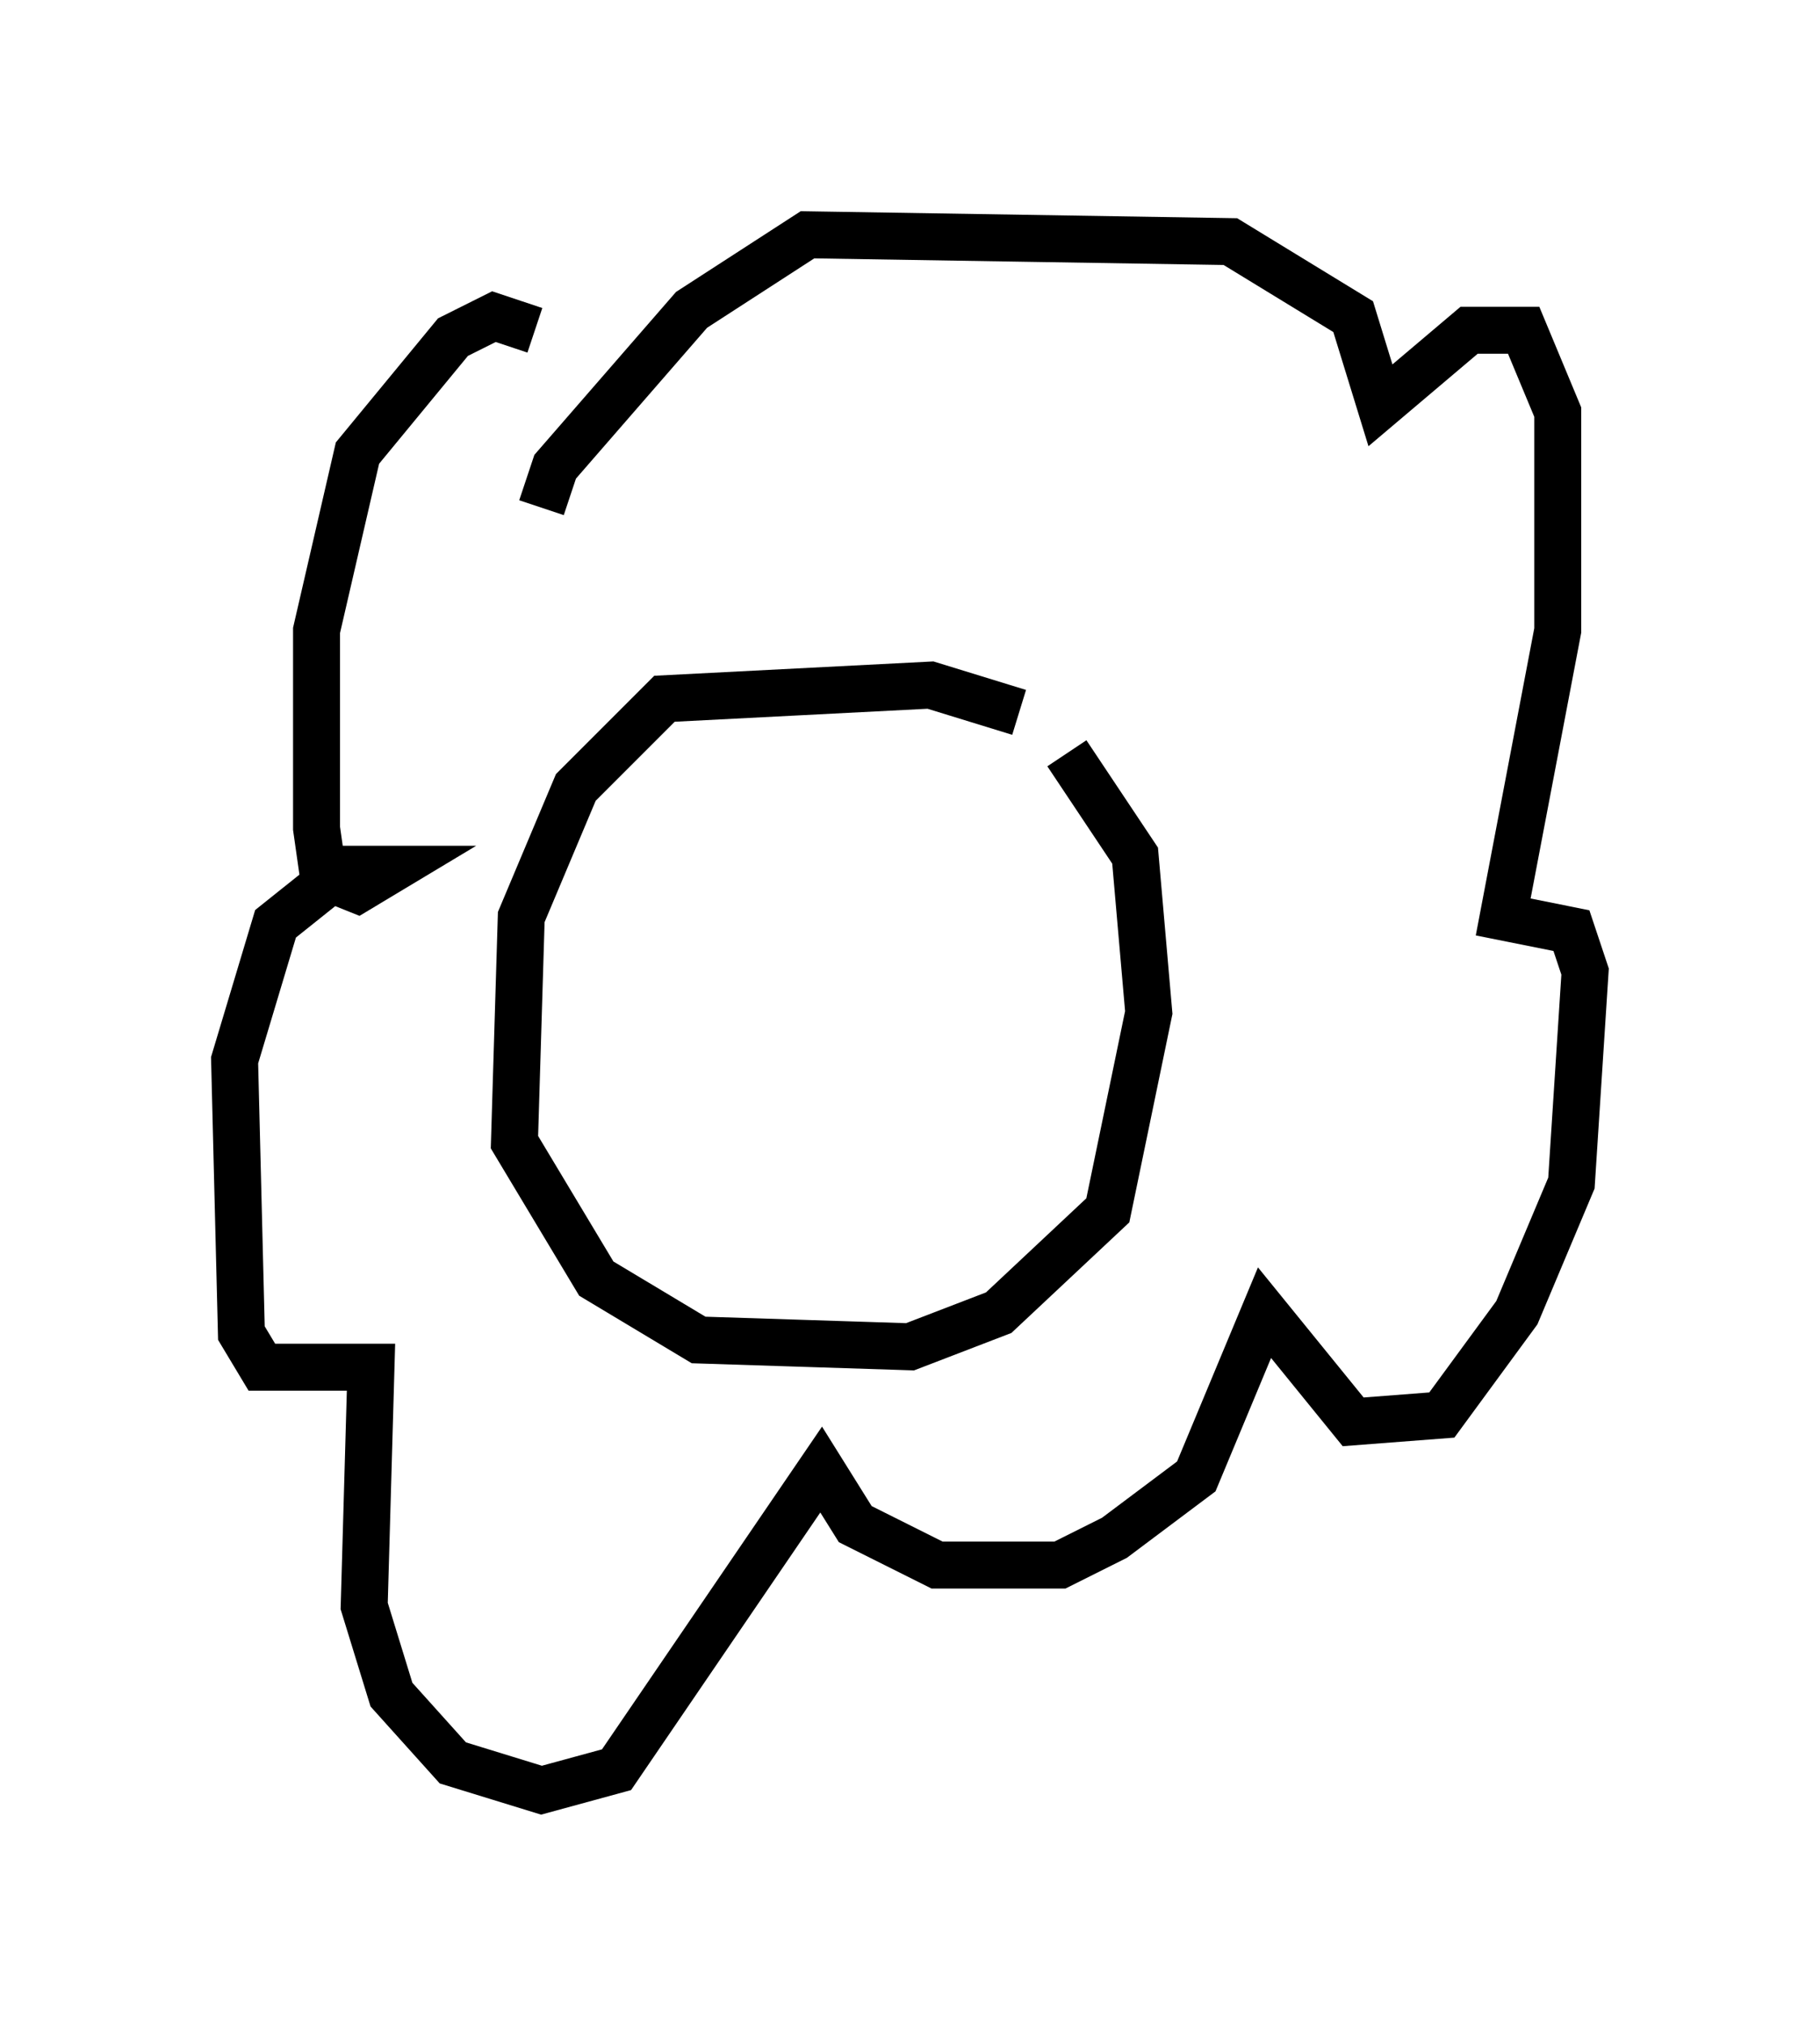 <?xml version="1.0" encoding="utf-8" ?>
<svg baseProfile="full" height="43.117" version="1.1" width="38.76" xmlns="http://www.w3.org/2000/svg" xmlns:ev="http://www.w3.org/2001/xml-events" xmlns:xlink="http://www.w3.org/1999/xlink"><defs /><rect fill="white" height="43.117" width="38.76" x="0" y="0" /><path d="M22.866, 16.911 m-1.162, -1.743 l-1.888, -0.581 -5.665, 0.291 l-1.888, 1.888 -1.162, 2.76 l-0.145, 4.793 1.743, 2.905 l2.179, 1.307 4.503, 0.145 l1.888, -0.726 2.324, -2.179 l0.872, -4.212 -0.291, -3.341 l-1.453, -2.179 m-11.33, -9.006 l-0.872, -0.291 -0.872, 0.436 l-2.034, 2.469 -0.872, 3.777 l0.0, 4.212 0.145, 1.017 l0.726, 0.291 0.726, -0.436 l-1.017, 0.0 -1.453, 1.162 l-0.872, 2.905 0.145, 5.81 l0.436, 0.726 2.324, 0.0 l-0.145, 5.084 0.581, 1.888 l1.307, 1.453 1.888, 0.581 l1.598, -0.436 4.358, -6.391 l0.726, 1.162 1.743, 0.872 l2.615, 0.0 1.162, -0.581 l1.743, -1.307 1.453, -3.486 l1.888, 2.324 1.888, -0.145 l1.598, -2.179 1.162, -2.76 l0.291, -4.503 -0.291, -0.872 l-1.453, -0.291 1.162, -6.101 l0.0, -4.648 -0.726, -1.743 l-1.162, 0.0 -1.888, 1.598 l-0.581, -1.888 -2.615, -1.598 l-9.006, -0.145 -2.469, 1.598 l-2.905, 3.341 -0.291, 0.872 " fill="none" stroke="black" stroke-width="1" /></svg>